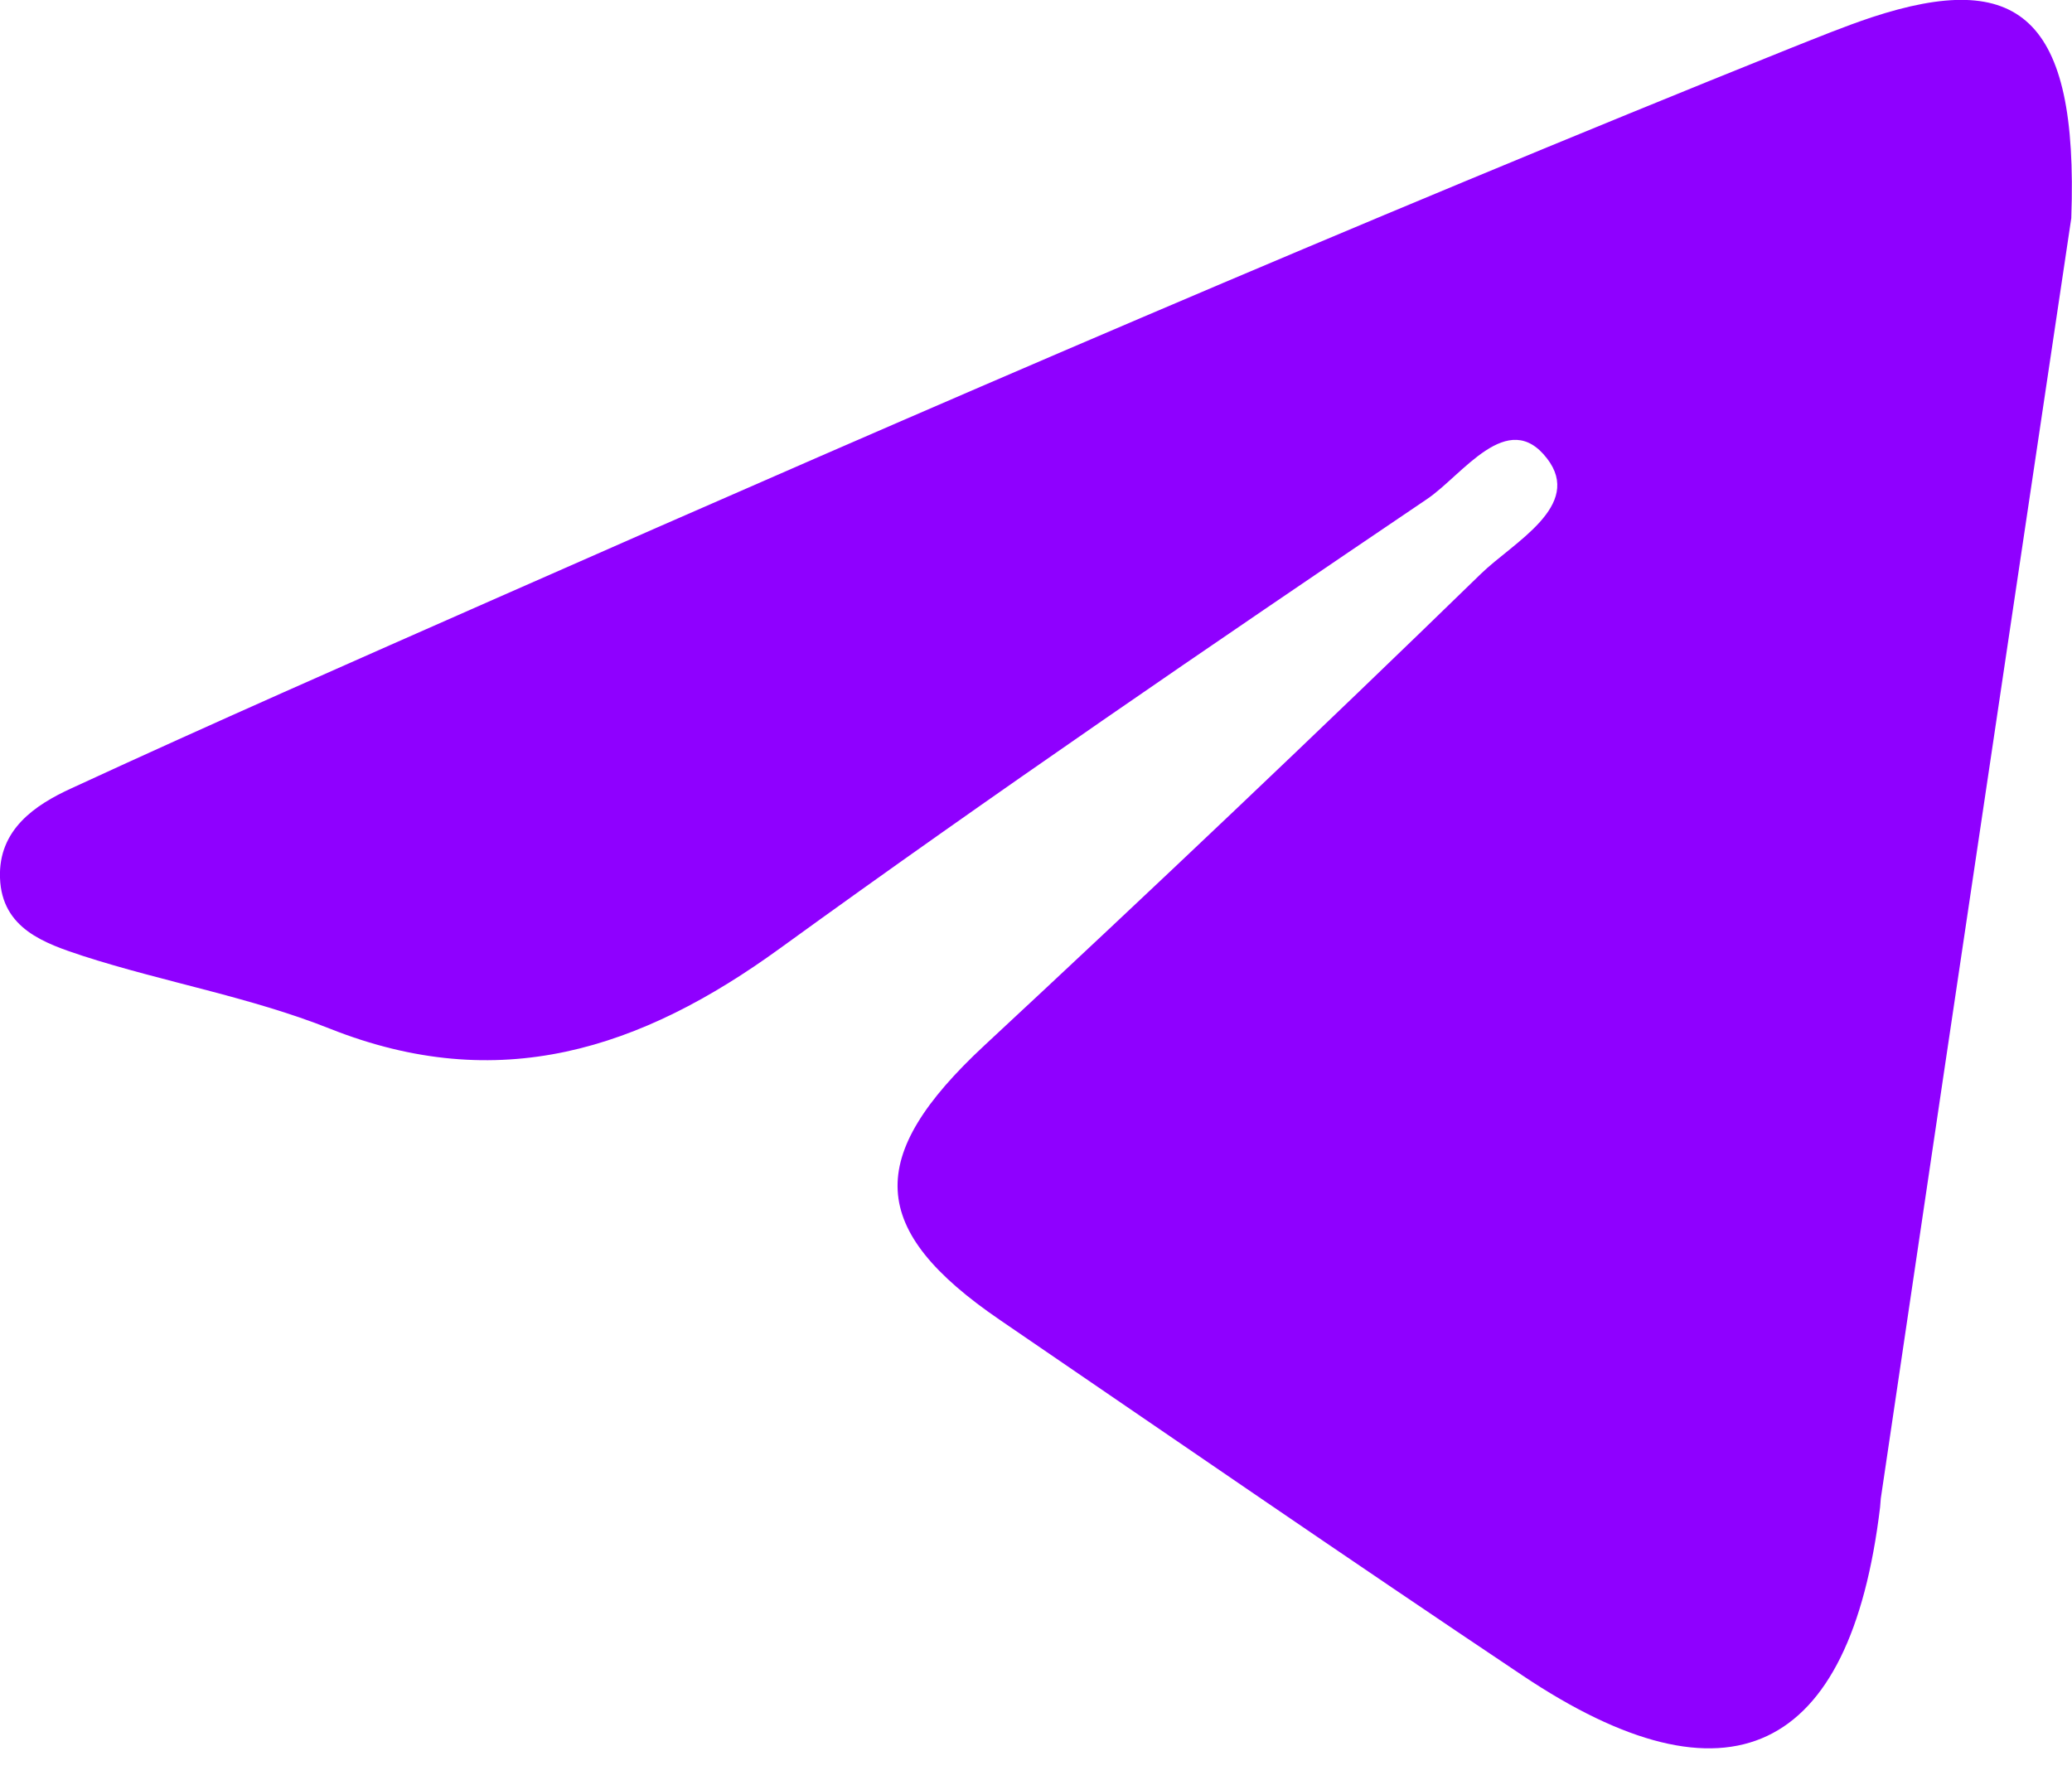 <svg width="64" height="55" viewBox="0 0 64 55" fill="none" xmlns="http://www.w3.org/2000/svg">
<path d="M63.978 6.739C62.808 14.6 61.412 23.919 60.027 33.249C59.382 37.593 58.738 41.948 58.094 46.292C58.083 46.379 58.083 46.477 58.072 46.564C57.149 54.218 53.38 56.014 47.023 51.757C41.621 48.143 36.263 44.452 30.894 40.783C26.792 37.985 26.717 35.731 30.4 32.302C35.565 27.501 40.687 22.645 45.745 17.724C46.743 16.755 48.913 15.623 47.785 14.164C46.572 12.585 45.176 14.676 44.08 15.416C37.369 19.956 30.668 24.529 24.107 29.286C19.78 32.433 15.399 33.848 10.191 31.779C7.731 30.8 5.068 30.342 2.545 29.526C1.396 29.145 0.054 28.698 -0 27.12C-0.054 25.628 1.084 24.866 2.201 24.355C6.561 22.34 10.953 20.413 15.345 18.475C28.596 12.629 41.89 6.881 55.323 1.481C56.15 1.154 56.966 0.817 57.815 0.534C62.325 -0.947 64.204 0.479 63.978 6.728V6.739Z" fill="#8F00FF"/>
</svg>

